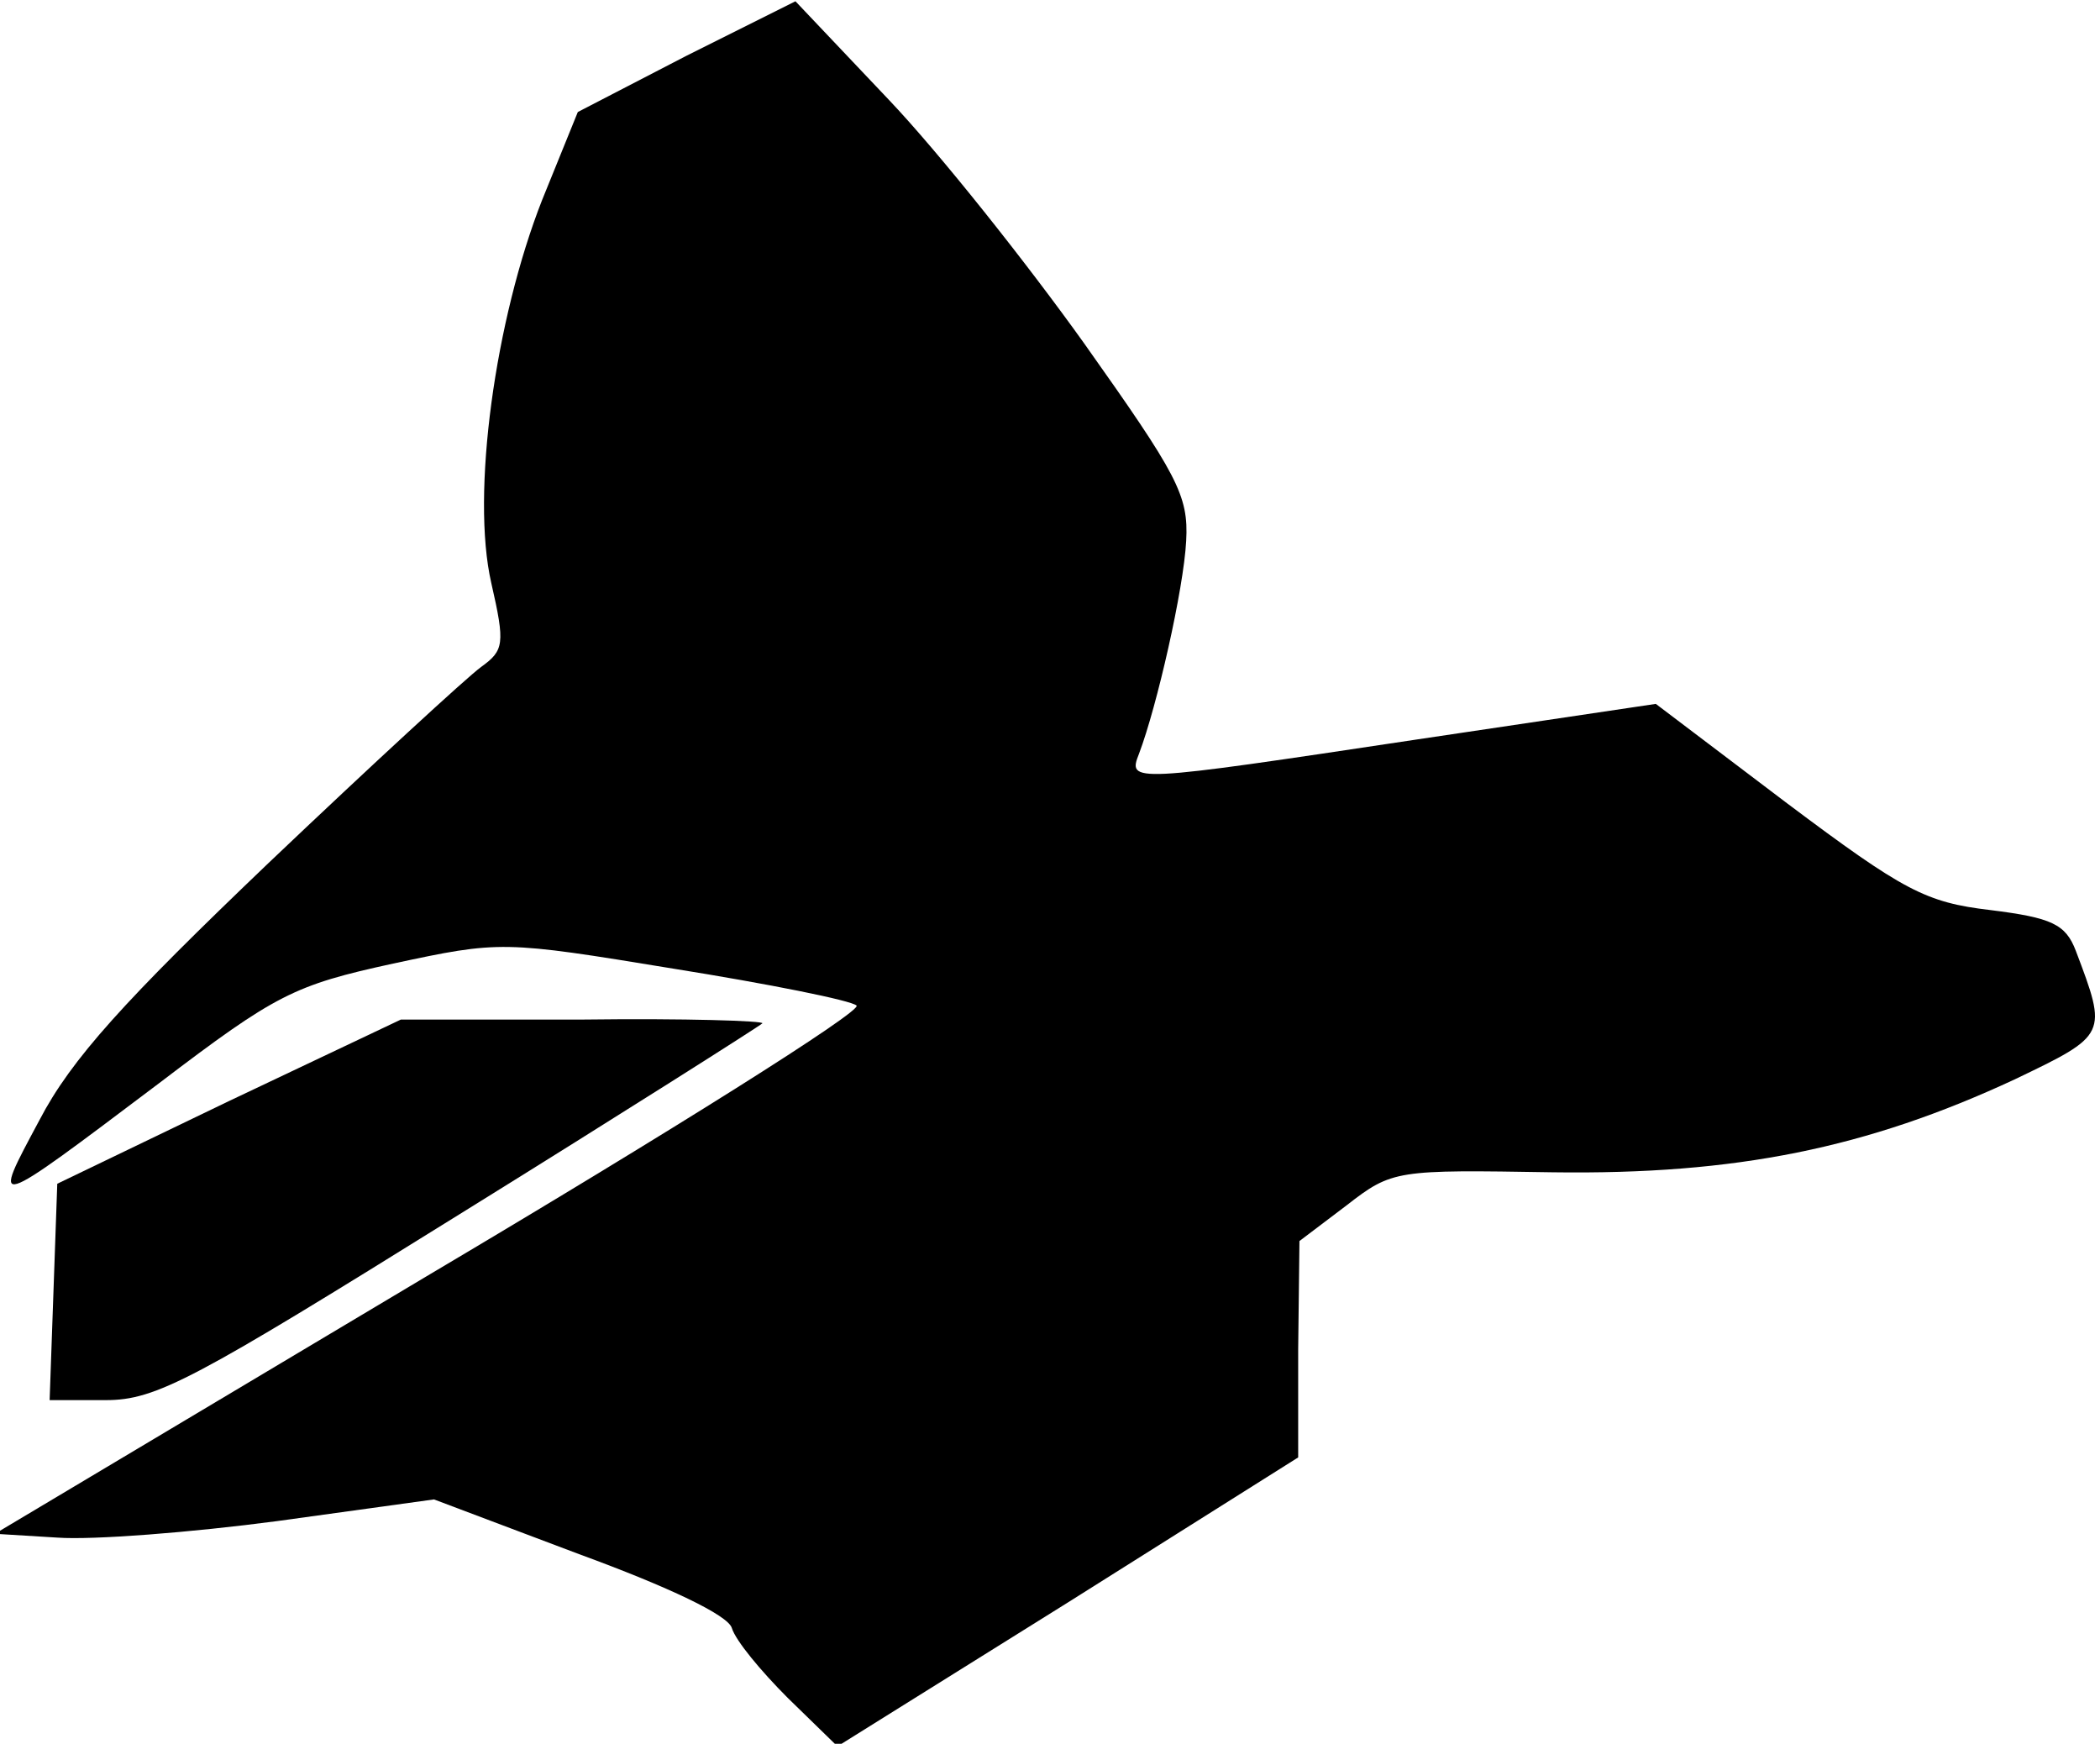 <?xml version="1.0" standalone="no"?>
<!DOCTYPE svg PUBLIC "-//W3C//DTD SVG 20010904//EN"
 "http://www.w3.org/TR/2001/REC-SVG-20010904/DTD/svg10.dtd">
<svg version="1.0" xmlns="http://www.w3.org/2000/svg"
 width="165pt" height="137pt" viewBox="0 0 165 137"
 preserveAspectRatio="xMidYMid meet">
<g transform="translate(0,137) scale(0.1,-0.1)"
fill="#000000" stroke="none">
<path fill="#000000" stroke="none" d="M539 1326 l-85 -44 -28 -69 c-37 -94
-56 -231 -40 -301 11 -48 10 -53 -8 -66 -11 -8 -86 -77 -167 -154 -113 -108
-155 -154 -180 -202 -38 -71 -40 -72 94 29 92 70 106 77 184 94 84 18 86 18
220 -4 75 -12 140 -25 144 -29 5 -4 -146 -99 -335 -211 l-342 -204 49 -3 c28
-2 105 4 173 13 l123 17 114 -43 c71 -26 117 -48 120 -58 3 -10 23 -34 44 -55
l39 -38 181 113 181 114 0 85 1 85 37 28 c36 28 39 28 162 26 144 -2 247 19
363 73 73 35 73 35 48 101 -8 21 -19 26 -67 32 -51 6 -68 15 -160 84 l-103 78
-188 -28 c-226 -34 -227 -34 -218 -11 14 37 35 129 37 167 2 36 -7 52 -80 155
-45 63 -114 150 -154 192 l-73 77 -86 -43z"/>
<path fill="#000000" stroke="none" d="M180 505 l-135 -65 -3 -85 -3 -85 44 0
c40 0 69 16 278 146 129 80 236 148 238 150 2 2 -61 4 -140 3 l-144 0 -135
-64z"/>
</g>
</svg>
